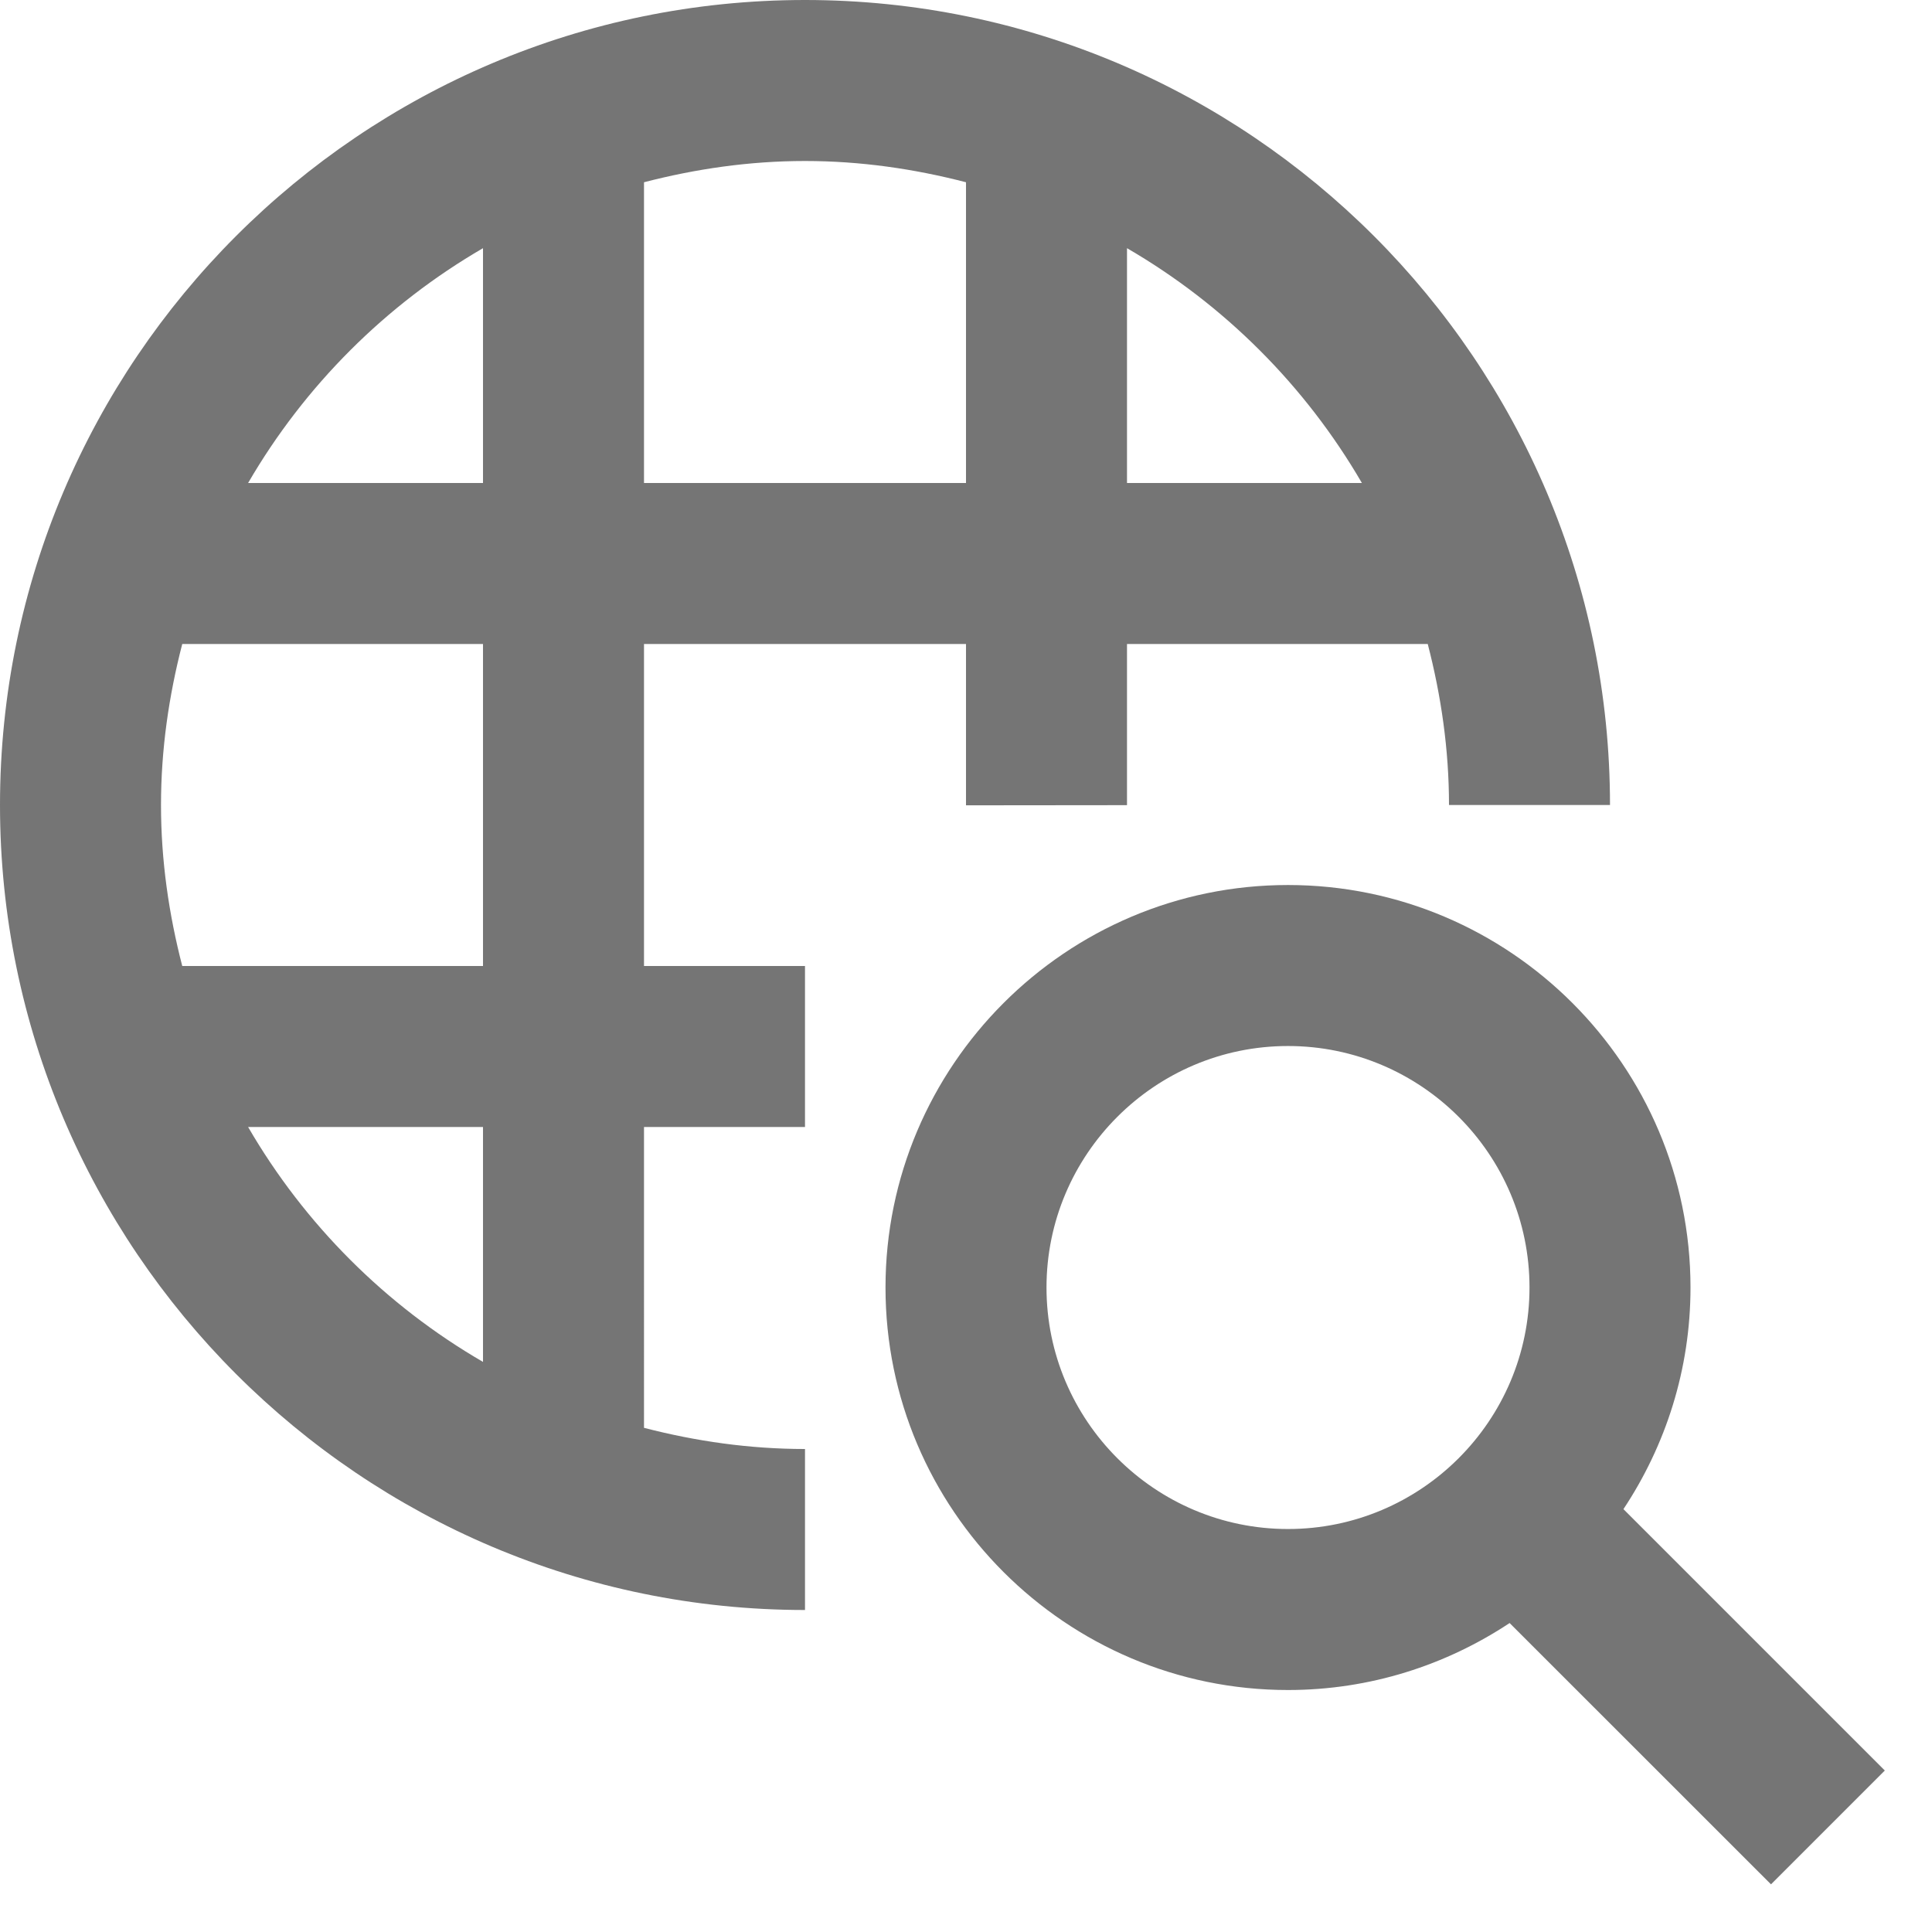 <?xml version="1.0" encoding="iso-8859-1"?>
<!-- Generator: Adobe Illustrator 16.0.0, SVG Export Plug-In . SVG Version: 6.00 Build 0)  -->
<!DOCTYPE svg PUBLIC "-//W3C//DTD SVG 1.1//EN" "http://www.w3.org/Graphics/SVG/1.1/DTD/svg11.dtd">
<svg version="1.1" xmlns="http://www.w3.org/2000/svg" xmlns:xlink="http://www.w3.org/1999/xlink" x="0px" y="0px" width="24px"
	 height="24px" viewBox="0 0 24 24" style="enable-background:new 0 0 24 24;" xml:space="preserve">
<g id="Frame_-_24px">
	<rect style="fill:none;" width="24" height="24"/>
</g>
<g id="Line_Icons">
	<g>
		<path style="fill:#757575;" d="M8,8h4v2.004l2-0.002V8h3.736C17.902,8.641,18,9.309,18,10h2c0-5.514-4.486-10-10-10S0,4.486,0,10
			c0,5.515,4.486,10,10,10v-2c-0.691,0-1.359-0.097-2-0.263V14h2v-2H8V8z M14,3.083C15.209,3.785,16.216,4.792,16.918,6H14V3.083z
			 M8,2.264C8.641,2.098,9.309,2,10,2s1.359,0.098,2,0.264V6H8V2.264z M6,16.918C4.791,16.217,3.784,15.209,3.082,14H6V16.918z
			 M6,12H2.264C2.098,11.359,2,10.692,2,10c0-0.691,0.098-1.359,0.264-2H6V12z M6,6H3.082C3.784,4.792,4.791,3.785,6,3.083V6z"/>
		<path style="fill:#757575;" d="M23.414,21.994l-3.247-3.247C20.691,17.957,21,17.012,21,15.994c0-2.756-2.243-5-5-5s-5,2.244-5,5
			c0,2.758,2.243,5,5,5c1.018,0,1.963-0.309,2.753-0.832L22,23.408L23.414,21.994z M13,15.994c0-1.654,1.346-3,3-3s3,1.346,3,3
			c0,1.654-1.346,3-3,3S13,17.648,13,15.994z"/>
	</g>
</g>
</svg>
